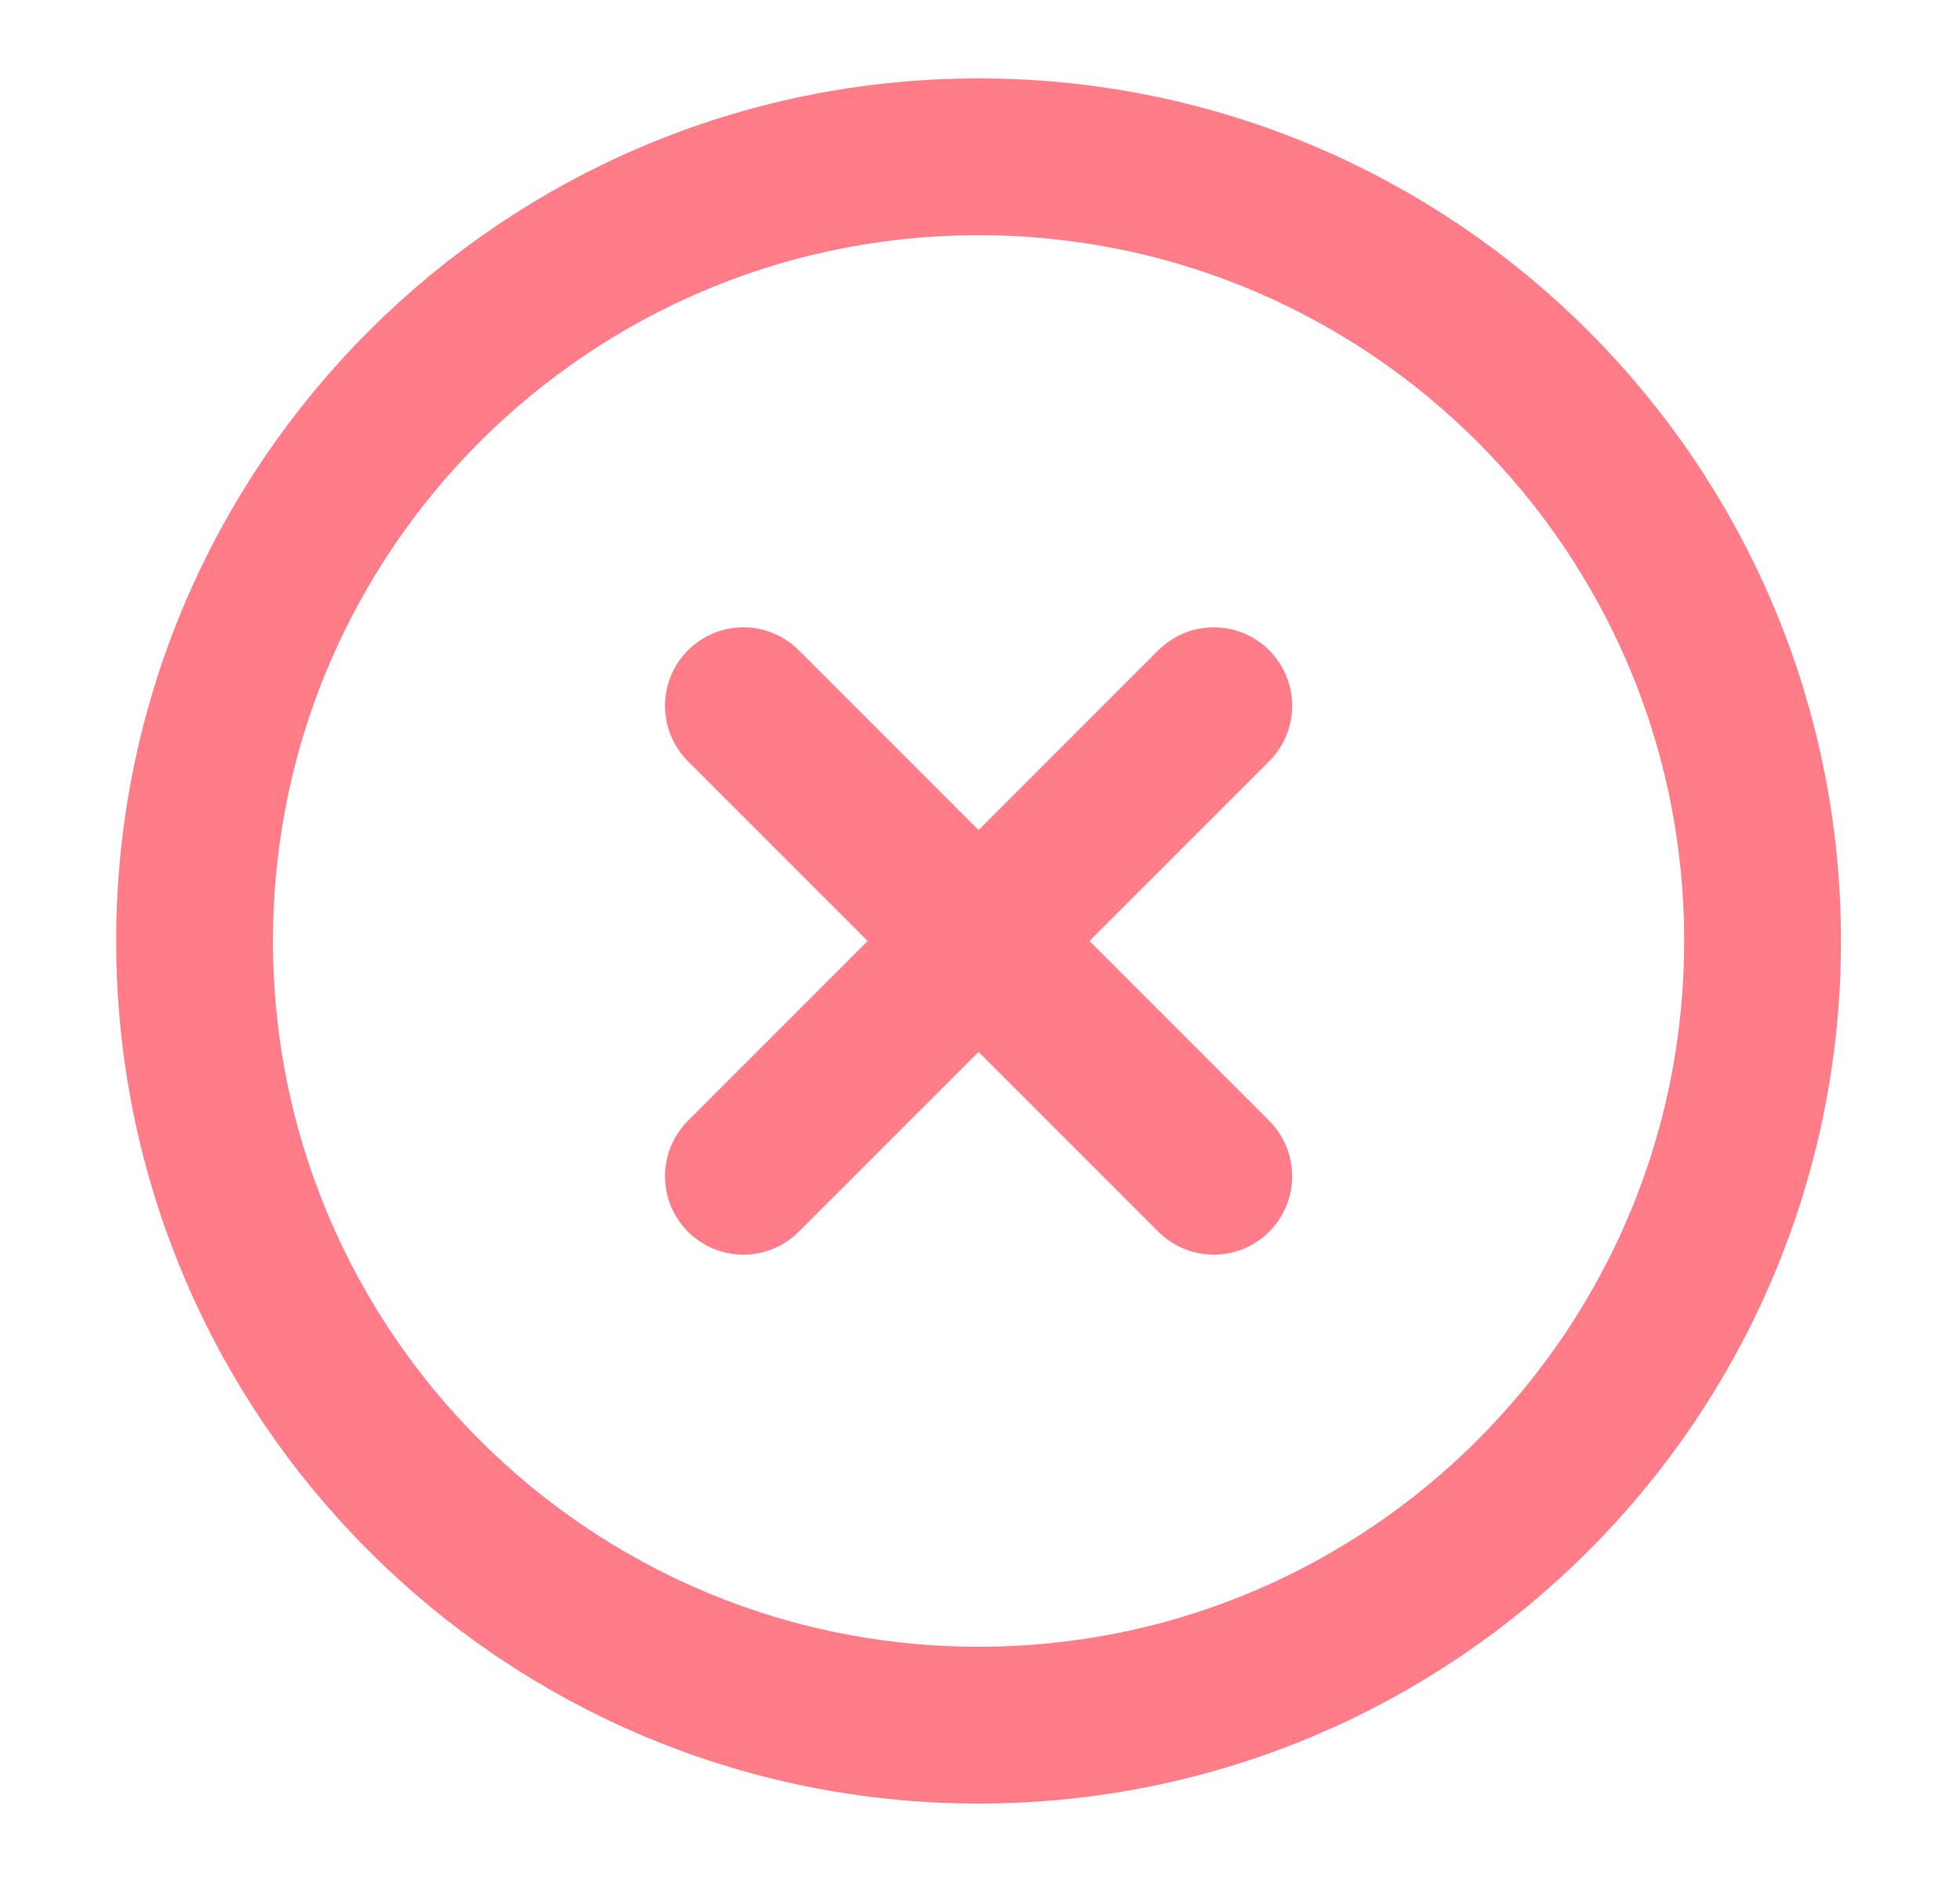 <svg width="25" height="24" viewBox="0 0 25 24" fill="none" xmlns="http://www.w3.org/2000/svg">
<path d="M12.482 22C18.005 22 22.482 17.523 22.482 12C22.482 6.477 18.005 2 12.482 2C6.96 2 2.482 6.477 2.482 12C2.482 17.523 6.96 22 12.482 22Z" stroke="#FF7C88" stroke-width="2" stroke-linecap="round" stroke-linejoin="round"/>
<path d="M15.482 9L9.482 15" stroke="#FF7C88" stroke-width="2" stroke-linecap="round" stroke-linejoin="round"/>
<path d="M9.482 9L15.482 15" stroke="#FF7C88" stroke-width="2" stroke-linecap="round" stroke-linejoin="round"/>
</svg>
